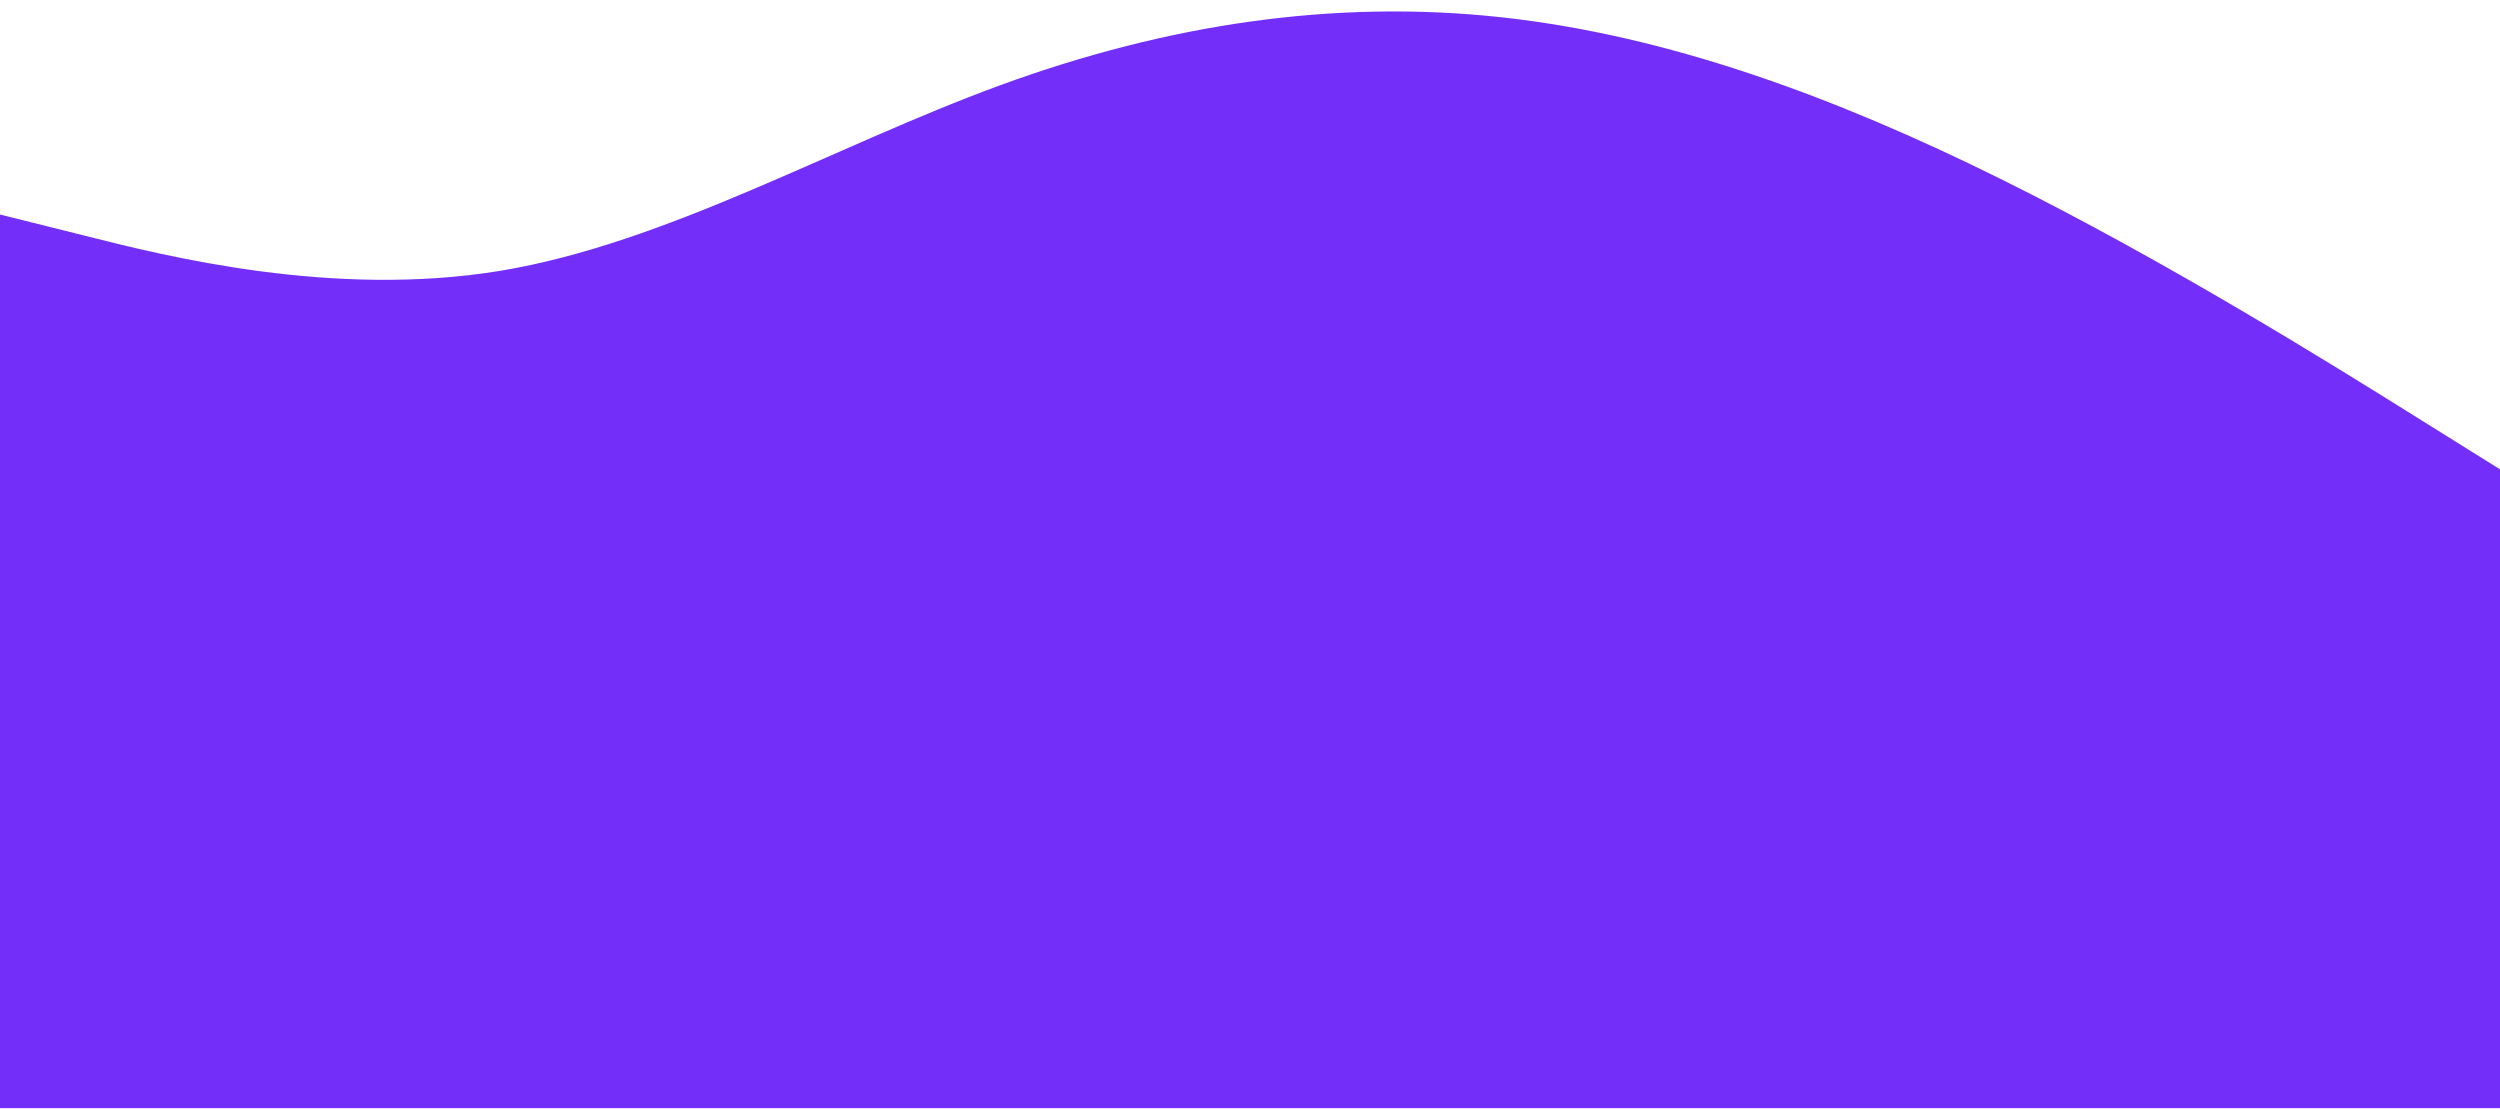 <svg width="5974" height="2651" xmlns="http://www.w3.org/2000/svg" xmlns:xlink="http://www.w3.org/1999/xlink" xml:space="preserve" overflow="hidden"><defs><clipPath id="clip0"><rect x="-1318" y="81" width="5974" height="2651"/></clipPath></defs><g clip-path="url(#clip0)" transform="translate(1318 -81)"><path d="M0 4327.83 199.133 4366.33C398.267 4405.49 796.533 4482.49 1194.8 4432.04 1593.07 4380.93 1991.33 4201.71 2389.6 4088.87 2787.87 3976.03 3186.13 3929.56 3584.4 3962.75 3982.67 3995.94 4380.93 4108.78 4779.2 4261.45 5177.47 4414.12 5575.73 4606.62 5774.87 4702.87L5974 4799.11 5974 5980.64 5774.87 5980.64C5575.73 5980.64 5177.47 5980.64 4779.2 5980.64 4380.93 5980.64 3982.67 5980.64 3584.4 5980.64 3186.13 5980.64 2787.87 5980.64 2389.6 5980.64 1991.33 5980.64 1593.07 5980.64 1194.8 5980.64 796.533 5980.64 398.267 5980.64 199.133 5980.64L0 5980.64Z" fill="#732FF9" transform="matrix(1 0 0 1.292 -1318 -4997.94)"/></g></svg>